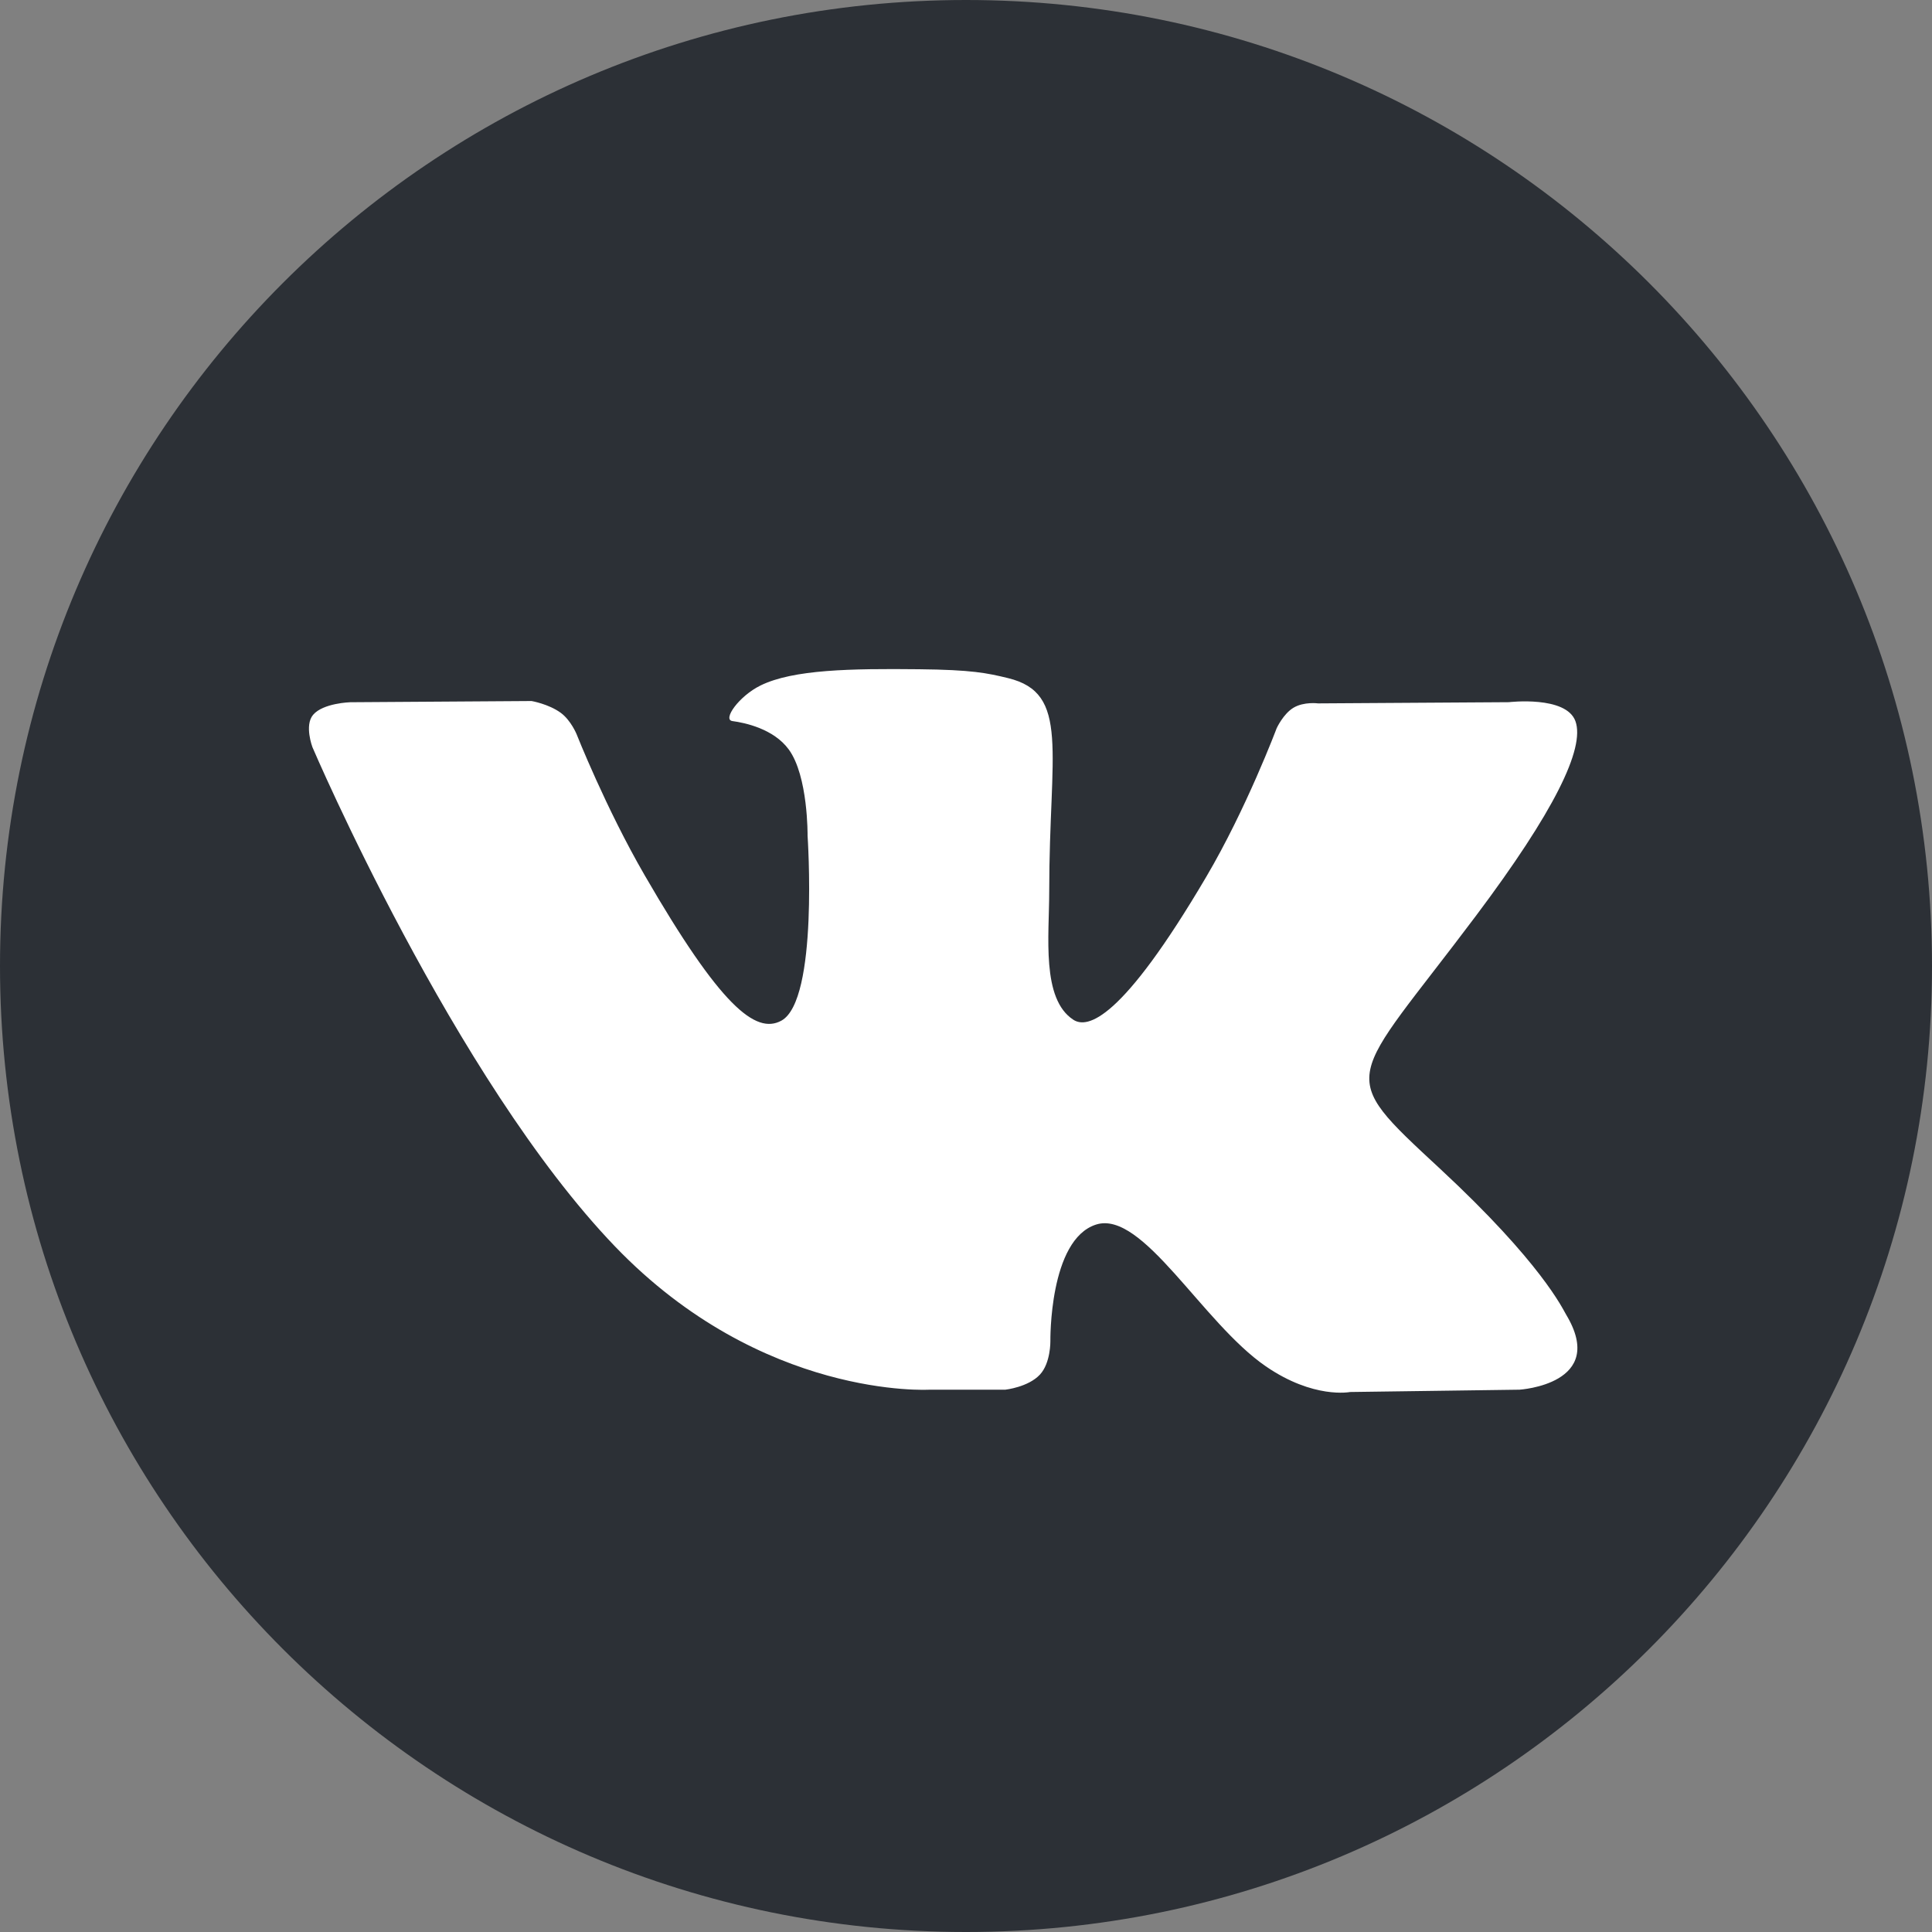 <svg width="40" height="40" viewBox="0 0 40 40" fill="none" xmlns="http://www.w3.org/2000/svg">
<rect x="0" y="0" width="40" height="40" fill="#808080" stroke="none"/>
<path d="M20 40C31.046 40 40 31.046 40 20C40 8.954 31.046 0 20 0C8.954 0 0 8.954 0 20C0 31.046 8.954 40 20 40Z" fill="#2C3036"/>
<path fill-rule="evenodd" clip-rule="evenodd" d="M19.245 28.772H20.815C20.815 28.772 21.289 28.72 21.531 28.459C21.754 28.219 21.747 27.769 21.747 27.769C21.747 27.769 21.716 25.663 22.694 25.353C23.657 25.047 24.895 27.388 26.207 28.288C27.198 28.97 27.952 28.82 27.952 28.82L31.459 28.772C31.459 28.772 33.294 28.659 32.424 27.216C32.353 27.098 31.917 26.149 29.816 24.199C27.617 22.158 27.912 22.488 30.561 18.957C32.174 16.807 32.819 15.495 32.618 14.932C32.425 14.397 31.239 14.538 31.239 14.538L27.29 14.563C27.29 14.563 26.997 14.523 26.78 14.653C26.568 14.78 26.432 15.077 26.432 15.077C26.432 15.077 25.807 16.741 24.973 18.156C23.215 21.141 22.512 21.299 22.224 21.114C21.556 20.681 21.723 19.378 21.723 18.451C21.723 15.558 22.162 14.351 20.868 14.039C20.439 13.935 20.123 13.867 19.025 13.856C17.616 13.841 16.424 13.86 15.748 14.191C15.299 14.411 14.953 14.901 15.164 14.929C15.425 14.964 16.016 15.089 16.329 15.515C16.734 16.066 16.72 17.302 16.72 17.302C16.72 17.302 16.952 20.709 16.177 21.132C15.644 21.422 14.914 20.829 13.347 18.121C12.543 16.733 11.937 15.199 11.937 15.199C11.937 15.199 11.82 14.913 11.611 14.759C11.358 14.574 11.005 14.514 11.005 14.514L7.252 14.539C7.252 14.539 6.689 14.555 6.482 14.8C6.298 15.018 6.468 15.468 6.468 15.468C6.468 15.468 9.405 22.341 12.732 25.805C15.782 28.98 19.245 28.772 19.245 28.772Z" fill="white"/>
</svg>
